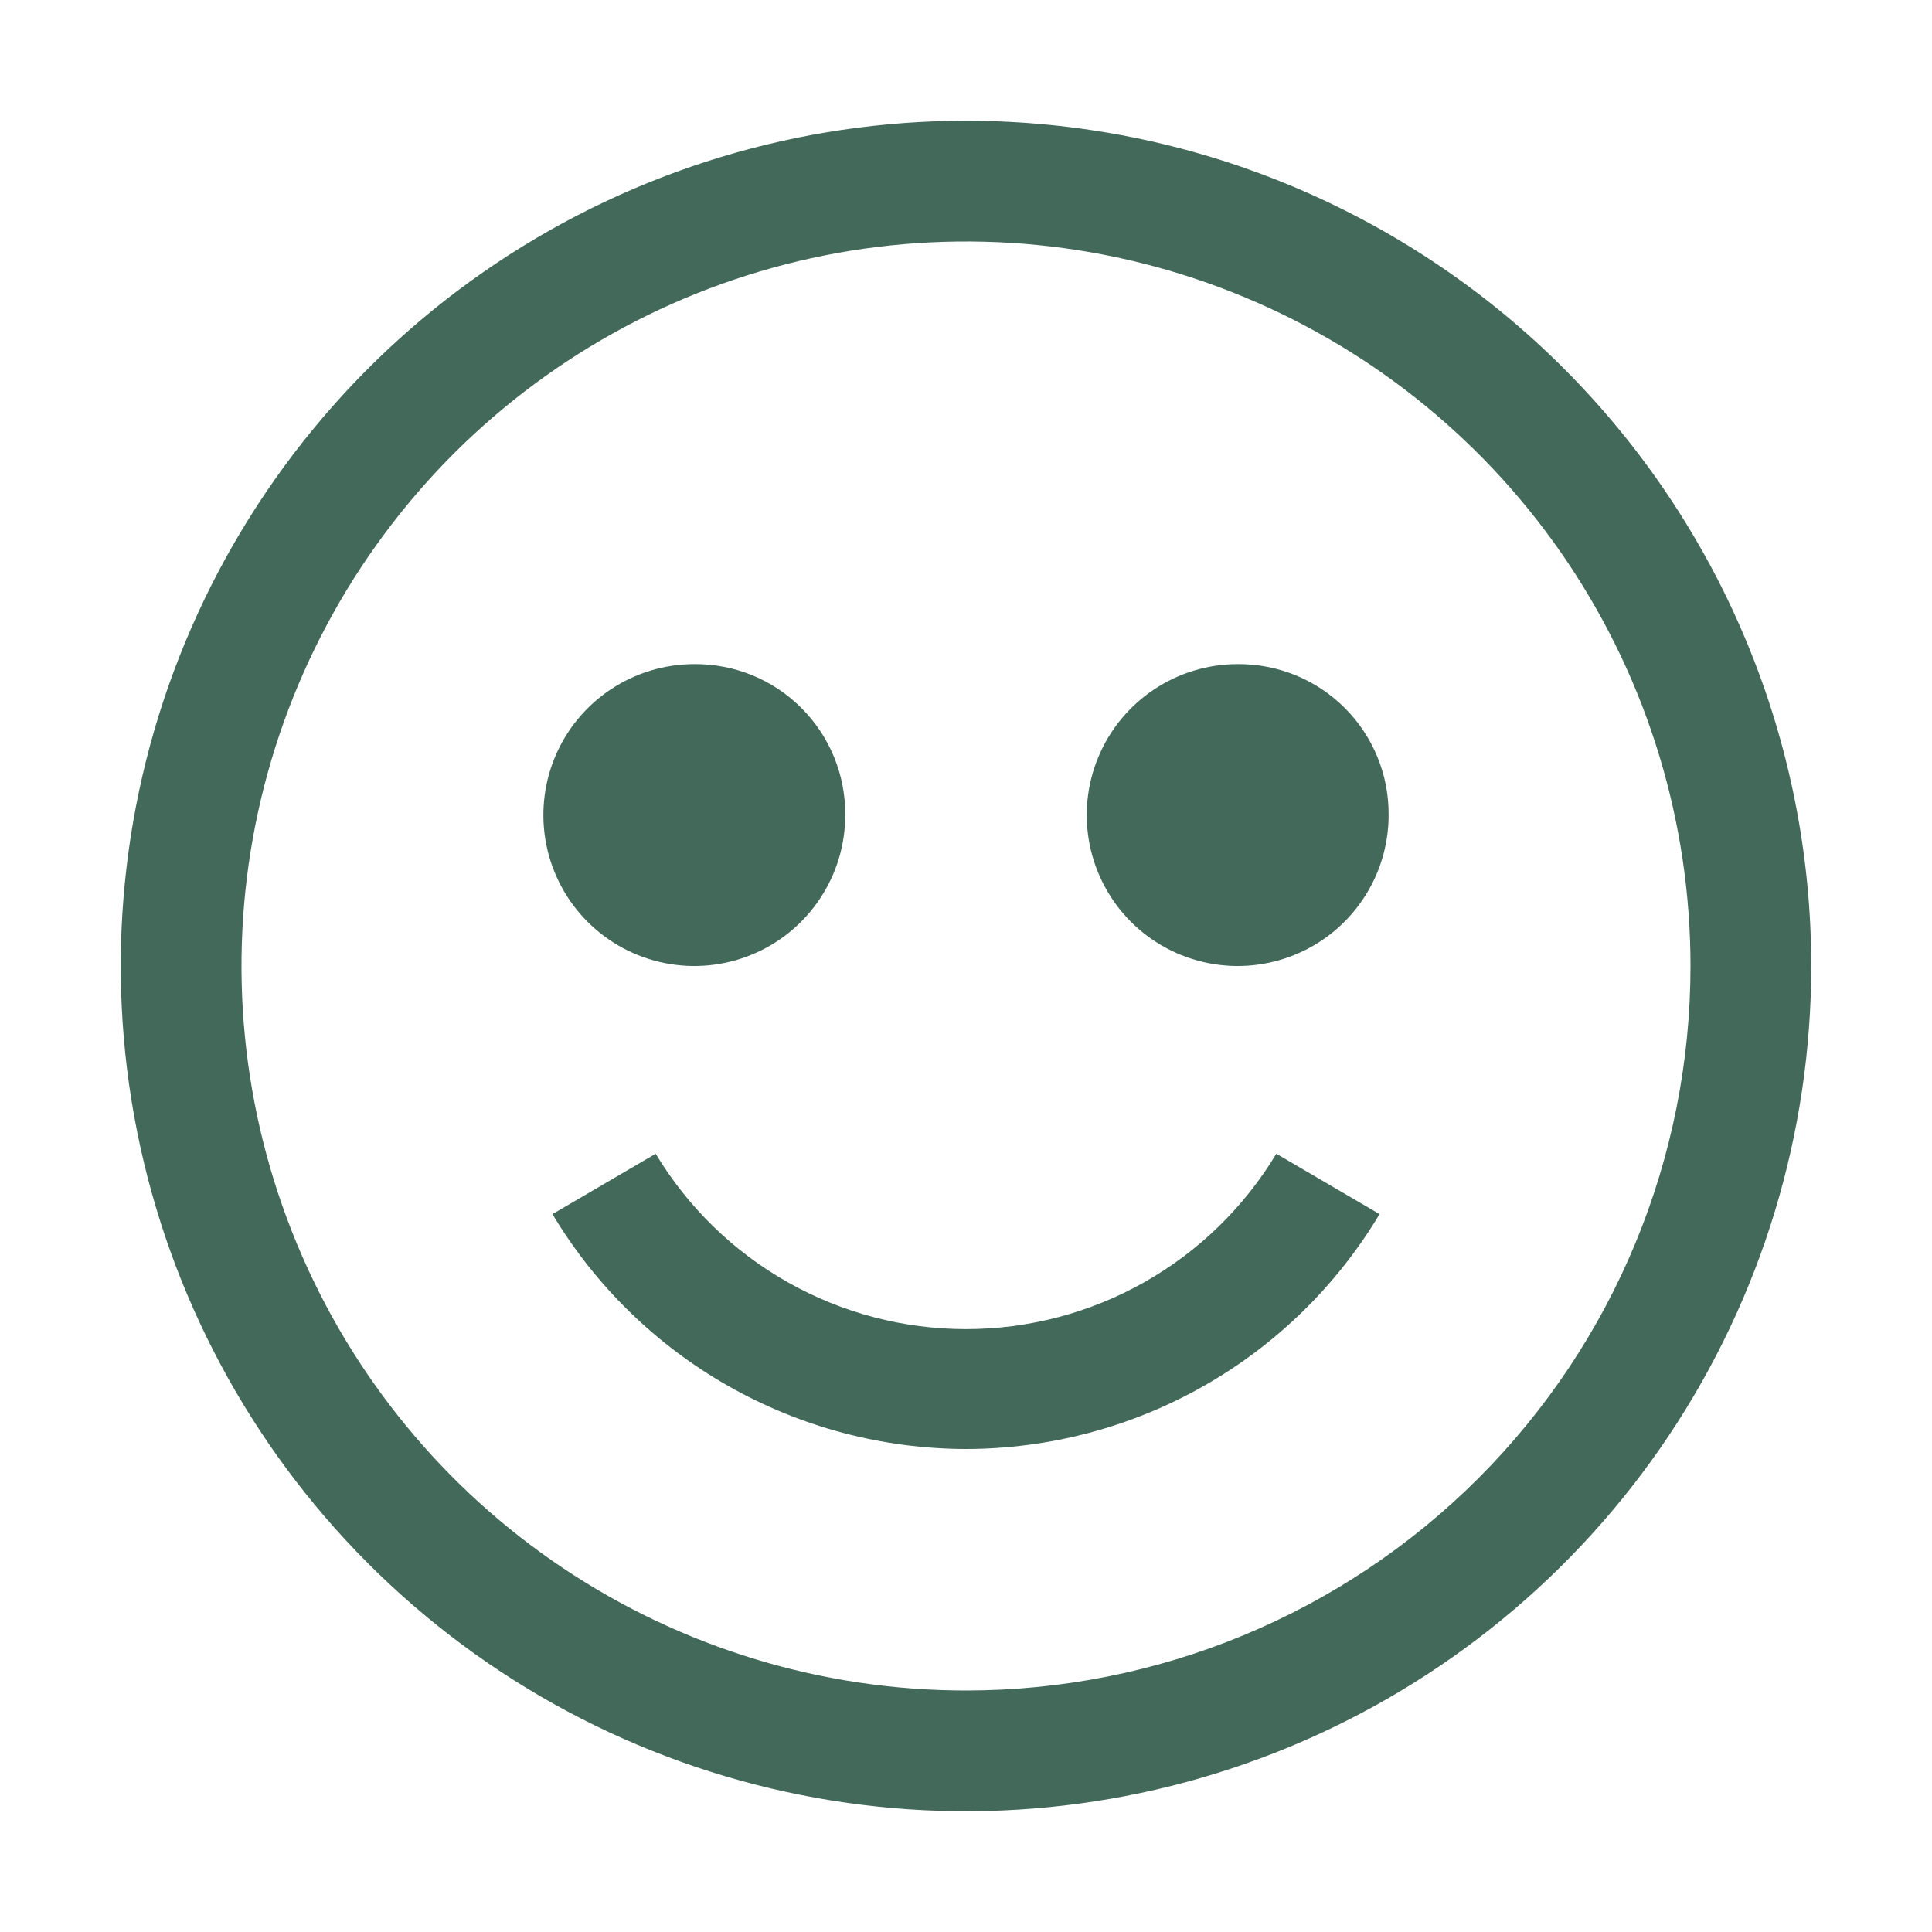 <svg width="40" height="40" viewBox="0 0 40 40" fill="none" xmlns="http://www.w3.org/2000/svg">
<rect x="0" y="0" width="40" height="40" fill="#333333" stroke="none"/>
<g clip-path="url(#clip0_325_35)">
<rect width="40" height="40" fill="white"/>
<path d="M20 2.5C16.539 2.5 13.155 3.526 10.277 5.449C7.4 7.372 5.157 10.105 3.832 13.303C2.508 16.501 2.161 20.019 2.836 23.414C3.512 26.809 5.178 29.927 7.626 32.374C10.073 34.822 13.191 36.489 16.586 37.164C19.981 37.839 23.499 37.492 26.697 36.168C29.895 34.843 32.628 32.6 34.551 29.723C36.474 26.845 37.5 23.461 37.5 20C37.5 15.359 35.656 10.908 32.374 7.626C29.093 4.344 24.641 2.5 20 2.5ZM20 35C17.033 35 14.133 34.12 11.666 32.472C9.2 30.824 7.277 28.481 6.142 25.74C5.006 22.999 4.709 19.983 5.288 17.074C5.867 14.164 7.296 11.491 9.393 9.393C11.491 7.296 14.164 5.867 17.074 5.288C19.983 4.709 22.999 5.006 25.74 6.142C28.481 7.277 30.824 9.2 32.472 11.666C34.12 14.133 35 17.033 35 20C35 23.978 33.42 27.794 30.607 30.607C27.794 33.42 23.978 35 20 35Z" fill="#42695A"/>
<path d="M14.375 13.75C13.757 13.75 13.153 13.933 12.639 14.277C12.125 14.62 11.724 15.108 11.488 15.679C11.251 16.25 11.19 16.878 11.31 17.485C11.431 18.091 11.728 18.648 12.165 19.085C12.602 19.522 13.159 19.819 13.765 19.94C14.371 20.061 15 19.999 15.571 19.762C16.142 19.526 16.63 19.125 16.973 18.611C17.317 18.097 17.5 17.493 17.5 16.875C17.503 16.464 17.425 16.056 17.269 15.675C17.113 15.294 16.883 14.949 16.592 14.658C16.301 14.367 15.956 14.137 15.575 13.981C15.194 13.825 14.786 13.747 14.375 13.75Z" fill="#42695A"/>
<path d="M25.625 13.75C25.007 13.75 24.403 13.933 23.889 14.277C23.375 14.62 22.974 15.108 22.738 15.679C22.501 16.25 22.439 16.878 22.56 17.485C22.681 18.091 22.978 18.648 23.415 19.085C23.852 19.522 24.409 19.819 25.015 19.94C25.622 20.061 26.25 19.999 26.821 19.762C27.392 19.526 27.88 19.125 28.223 18.611C28.567 18.097 28.75 17.493 28.75 16.875C28.753 16.464 28.675 16.056 28.519 15.675C28.363 15.294 28.133 14.949 27.842 14.658C27.551 14.367 27.206 14.137 26.825 13.981C26.444 13.825 26.036 13.747 25.625 13.75Z" fill="#42695A"/>
<path d="M20 30C21.726 29.997 23.421 29.548 24.921 28.696C26.422 27.844 27.676 26.618 28.562 25.137L26.425 23.887C25.758 24.995 24.816 25.912 23.69 26.548C22.564 27.184 21.293 27.518 20 27.518C18.707 27.518 17.436 27.184 16.31 26.548C15.184 25.912 14.242 24.995 13.575 23.887L11.438 25.137C12.324 26.618 13.578 27.844 15.079 28.696C16.579 29.548 18.274 29.997 20 30Z" fill="#42695A"/>
</g>
<defs>
<clipPath id="clip0_325_35">
<rect width="40" height="40" fill="white"/>
</clipPath>
</defs>
</svg>
